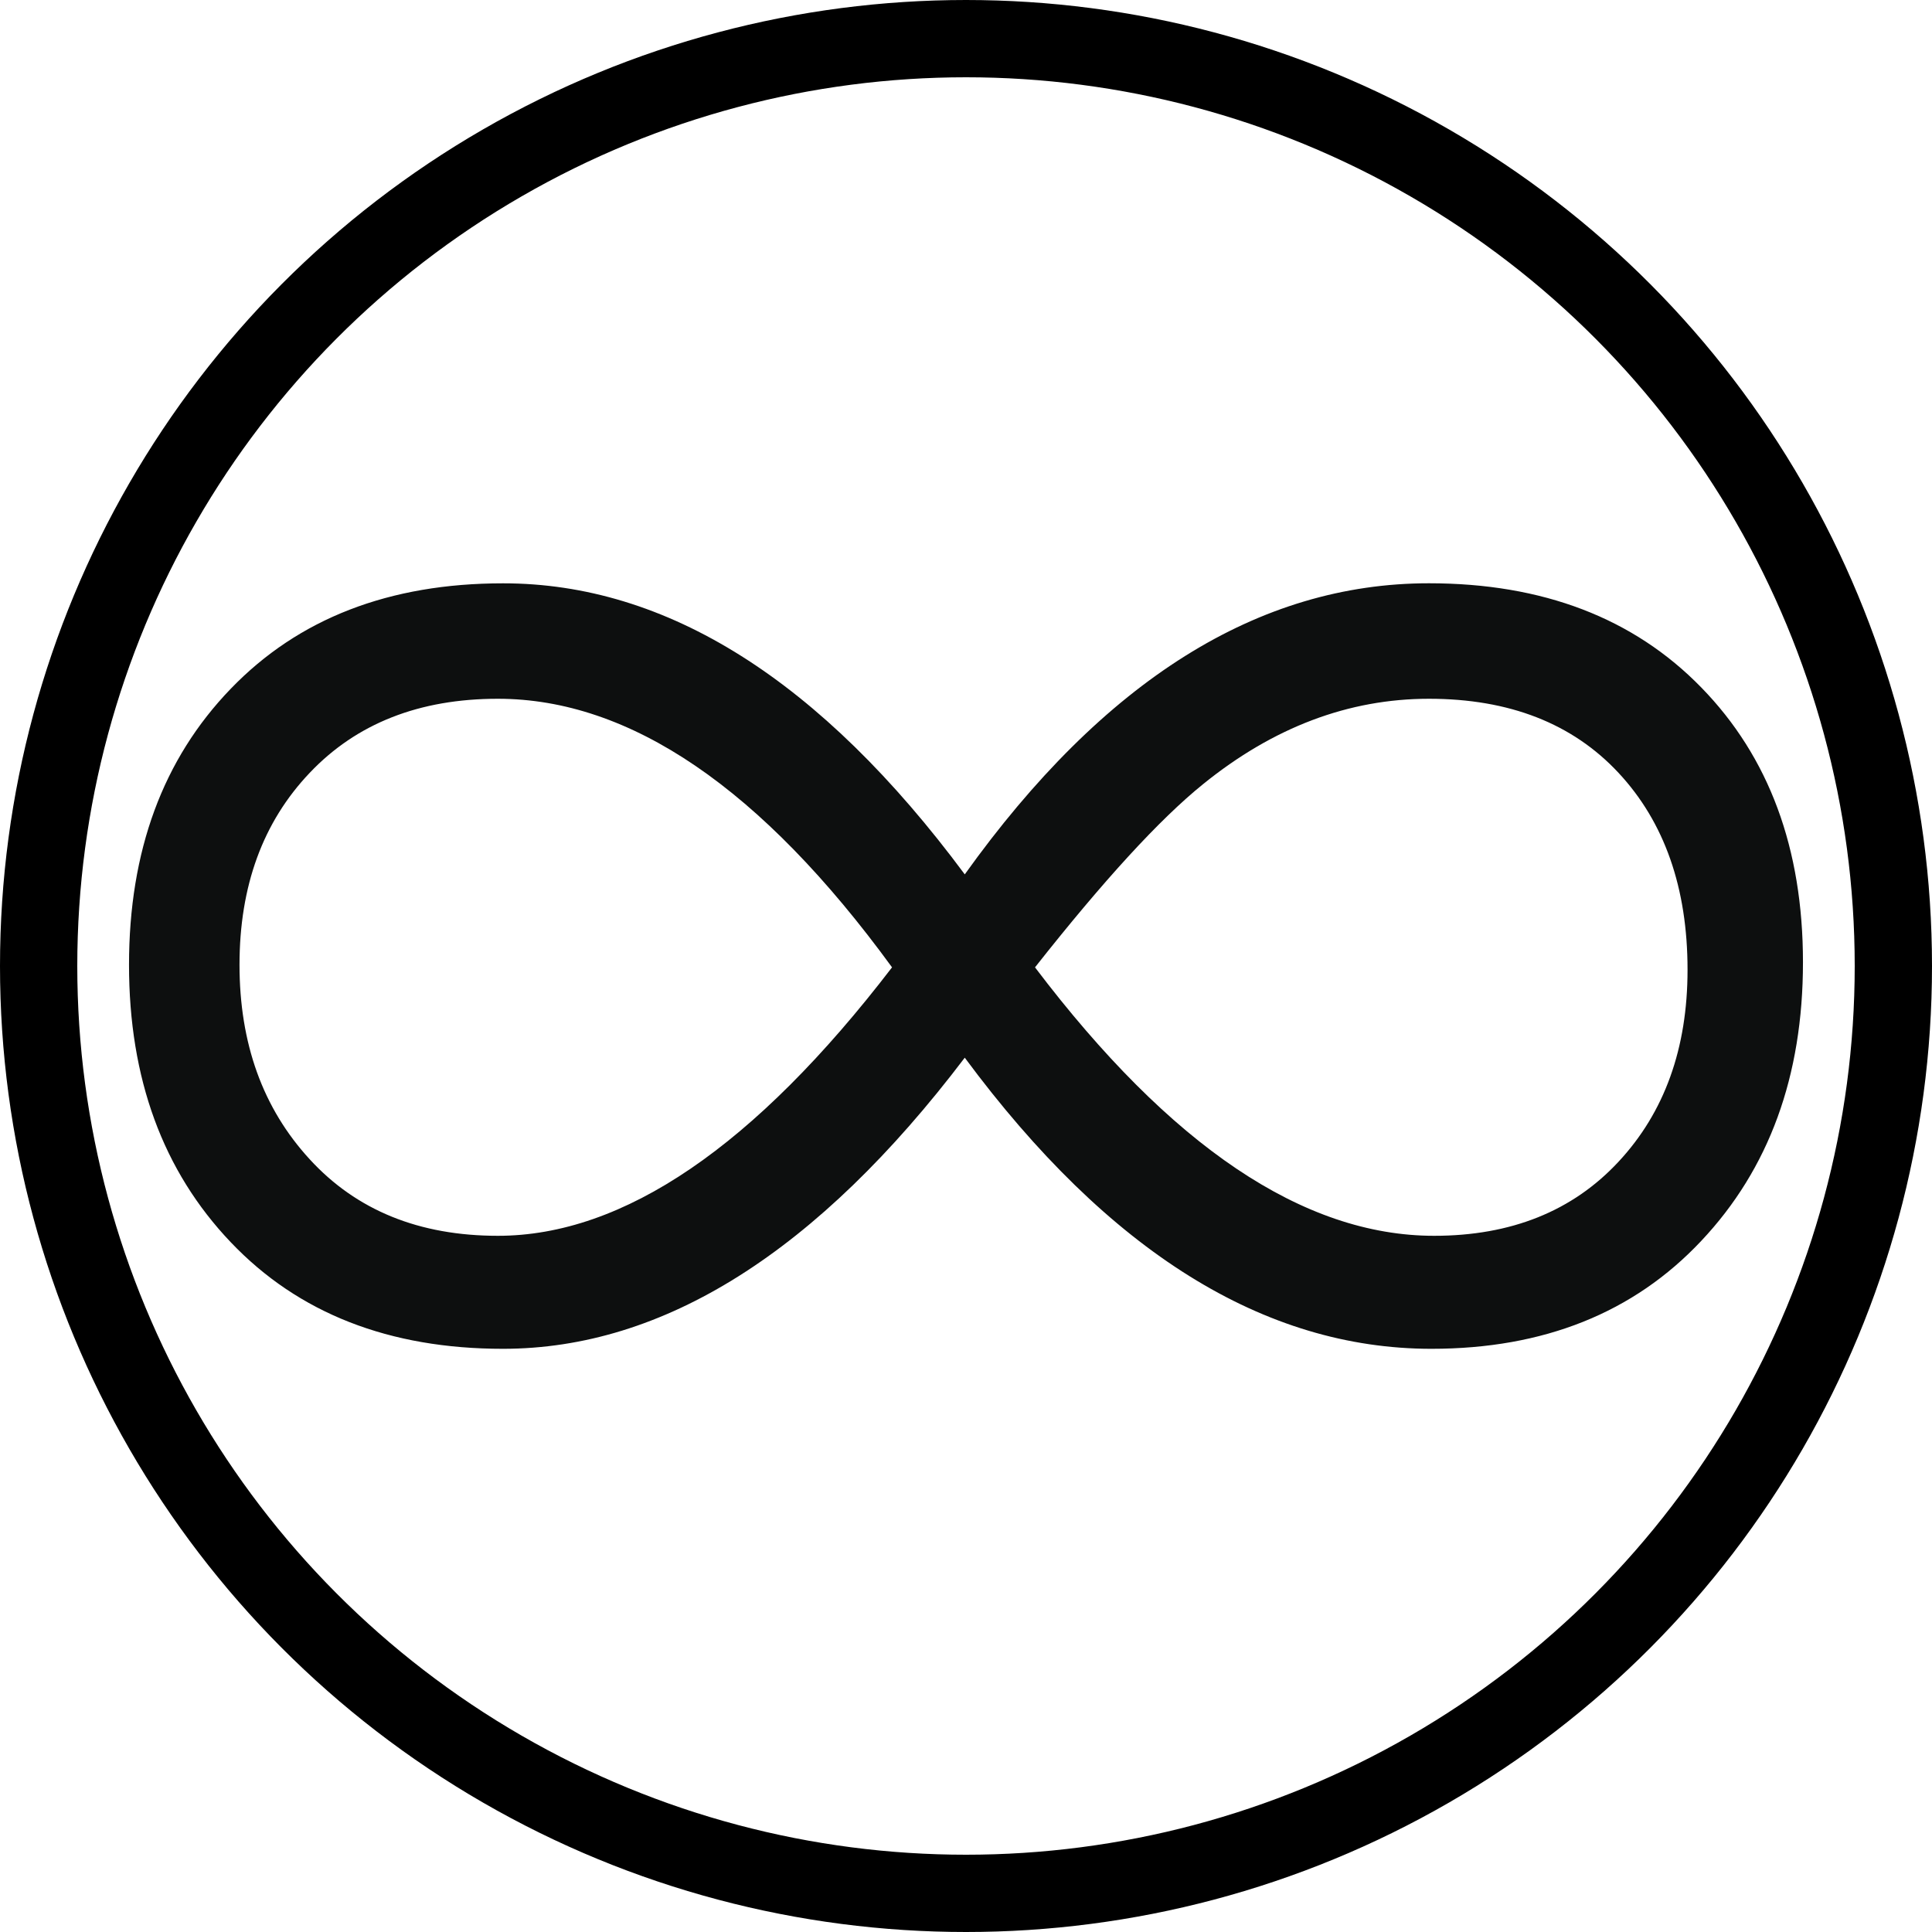 <?xml version="1.0" encoding="UTF-8" standalone="no"?>
<svg
   viewBox="0 0 100 100"
   version="1.1"
   id="svg1"
   sodipodi:docname="∞.svg"
   inkscape:version="1.4.2 (ebf0e940d0, 2025-05-08)"
   xmlns:inkscape="http://www.inkscape.org/namespaces/inkscape"
   xmlns:sodipodi="http://sodipodi.sourceforge.net/DTD/sodipodi-0.dtd"
   xmlns="http://www.w3.org/2000/svg"
   xmlns:svg="http://www.w3.org/2000/svg">
  <defs
     id="defs1" />
  <sodipodi:namedview
     id="namedview1"
     pagecolor="#505050"
     bordercolor="#eeeeee"
     borderopacity="1"
     inkscape:showpageshadow="0"
     inkscape:pageopacity="0"
     inkscape:pagecheckerboard="0"
     inkscape:deskcolor="#505050"
     inkscape:zoom="2.97"
     inkscape:cx="50"
     inkscape:cy="50"
     inkscape:window-width="1906"
     inkscape:window-height="1028"
     inkscape:window-x="0"
     inkscape:window-y="0"
     inkscape:window-maximized="1"
     inkscape:current-layer="g1" />
  <g
     transform="translate(0 -1)"
     fill="none"
     id="g1">
    <path
       d="M49.936 46.258c7.189-10.043 15.201-15.068 24.029-15.068 5.887 0 10.594 1.803 14.092 5.393 3.508 3.594 5.264 8.334 5.264 14.225 0 5.895-1.756 10.697-5.264 14.42-3.498 3.725-8.164 5.586-13.965 5.586-8.658 0-16.715-5.021-24.156-15.068-7.621 10.047-15.592 15.068-23.902 15.068-5.889 0-10.592-1.838-14.092-5.518-3.51-3.686-5.264-8.471-5.264-14.355 0-5.891 1.754-10.652 5.264-14.289 3.5-3.635 8.203-5.459 14.092-5.459 8.489-.004 16.45 5.022 23.902 15.065zm-3.764 4.812c-6.756-9.266-13.563-13.902-20.402-13.902-4.07 0-7.316 1.279-9.738 3.832-2.43 2.553-3.635 5.867-3.635 9.938 0 4.068 1.205 7.426 3.635 10.068 2.422 2.643 5.668 3.959 9.738 3.959 6.501 0 13.298-4.631 20.402-13.895zm7.4 0c7.021 9.264 13.9 13.895 20.658 13.895 3.973 0 7.164-1.273 9.543-3.832 2.379-2.553 3.574-5.867 3.574-9.938 0-4.238-1.195-7.643-3.574-10.195-2.379-2.552-5.654-3.832-9.809-3.832-4.156 0-8.057 1.475-11.691 4.418-2.252 1.818-5.148 4.98-8.701 9.484z"
       fill="#0D0F0F"
       id="path1" />
    <circle
       fill="#CAC5C0"
       cx="50"
       cy="50"
       id="circle1-1"
       style="fill:#cac5c0;fill-opacity:0;stroke:#000000;stroke-width:4;stroke-dasharray:none;stroke-opacity:1"
       inkscape:label="circle1"
       r="48"
       transform="translate(0,1)" />
  </g>
</svg>
